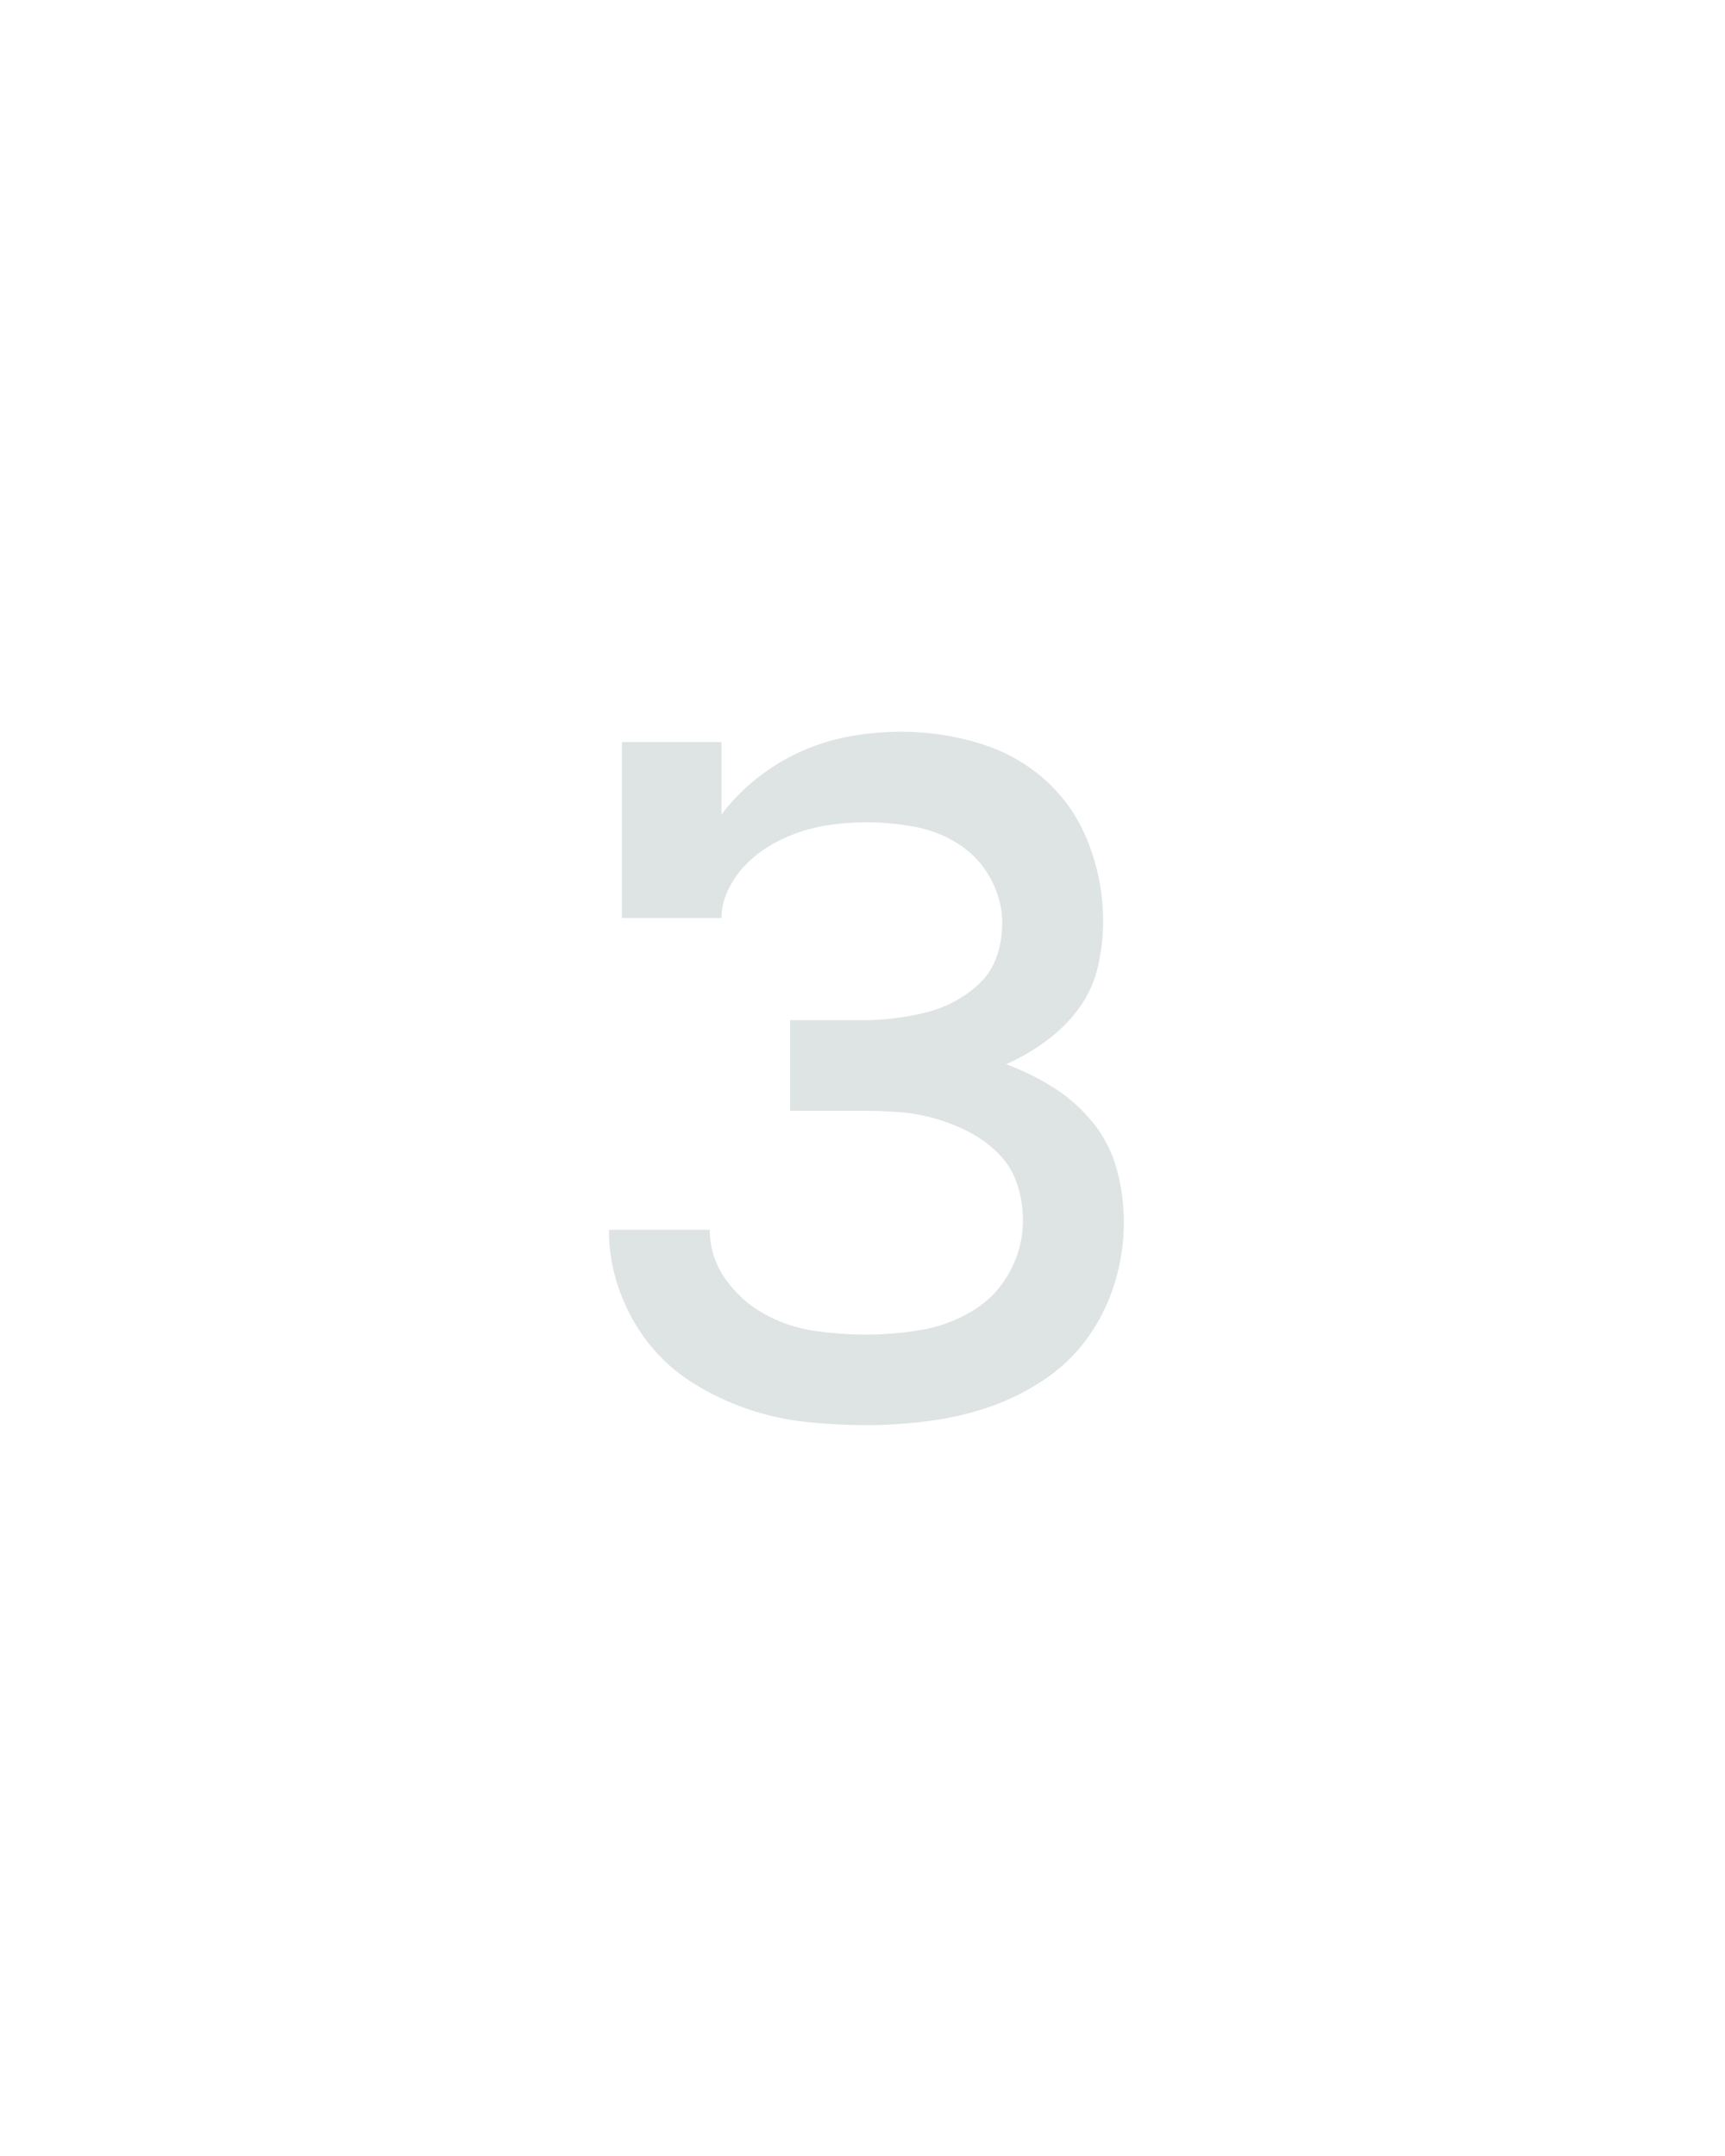 <?xml version="1.0" encoding="UTF-8" standalone="no"?>
<svg xmlns='http://www.w3.org/2000/svg' height="160" viewBox="0 0 128 160" width="128"><defs><path d="M 253 8 Q 229 8 206 5.5 Q 183 3 161 -4.5 Q 139 -12 119 -24.5 Q 99 -37 84.5 -55.5 Q 70 -74 62 -96.5 Q 54 -119 54 -142 L 54 -143 L 132 -143 Q 132 -122 144 -105 Q 156 -88 174 -78 Q 192 -68 212 -65 Q 232 -62 253 -62 Q 274 -62 295 -65.5 Q 316 -69 334.5 -80 Q 353 -91 363.5 -110 Q 374 -129 374 -150 Q 374 -165 369.5 -178.5 Q 365 -192 355 -202 Q 345 -212 332.5 -218.5 Q 320 -225 306 -229 Q 292 -233 278 -234 Q 264 -235 250 -235 L 194 -235 L 194 -305 L 250 -305 Q 262 -305 274.5 -306.5 Q 287 -308 299 -311 Q 311 -314 322 -320 Q 333 -326 341.5 -334.5 Q 350 -343 354 -355 Q 358 -367 358 -380 Q 358 -398 349 -414.5 Q 340 -431 324.5 -441 Q 309 -451 290.5 -454.5 Q 272 -458 253 -458 Q 241 -458 228.5 -456.5 Q 216 -455 204.5 -451.5 Q 193 -448 182 -442 Q 171 -436 162 -427.5 Q 153 -419 147 -407.5 Q 141 -396 141 -384 L 64 -384 L 64 -520 L 141 -520 L 141 -464 Q 153 -480 169 -492.5 Q 185 -505 203 -513 Q 221 -521 240.5 -524.5 Q 260 -528 280 -528 Q 311 -528 340.5 -519 Q 370 -510 392 -490 Q 414 -470 425 -441 Q 436 -412 436 -382 Q 436 -364 432 -346.5 Q 428 -329 417.5 -314.5 Q 407 -300 392 -289 Q 377 -278 361 -271 Q 380 -264 397.5 -253 Q 415 -242 428 -226 Q 441 -210 446.5 -190 Q 452 -170 452 -149 Q 452 -125 445 -102 Q 438 -79 424 -59.5 Q 410 -40 389.5 -26.5 Q 369 -13 346.5 -5.5 Q 324 2 300 5 Q 276 8 253 8 Z " id="path1"/></defs><g><g data-source-text="з" fill="#dee4e3" transform="translate(40 104.992) rotate(0) scale(0.096)"><use href="#path1" transform="translate(0 0)"/></g></g></svg>